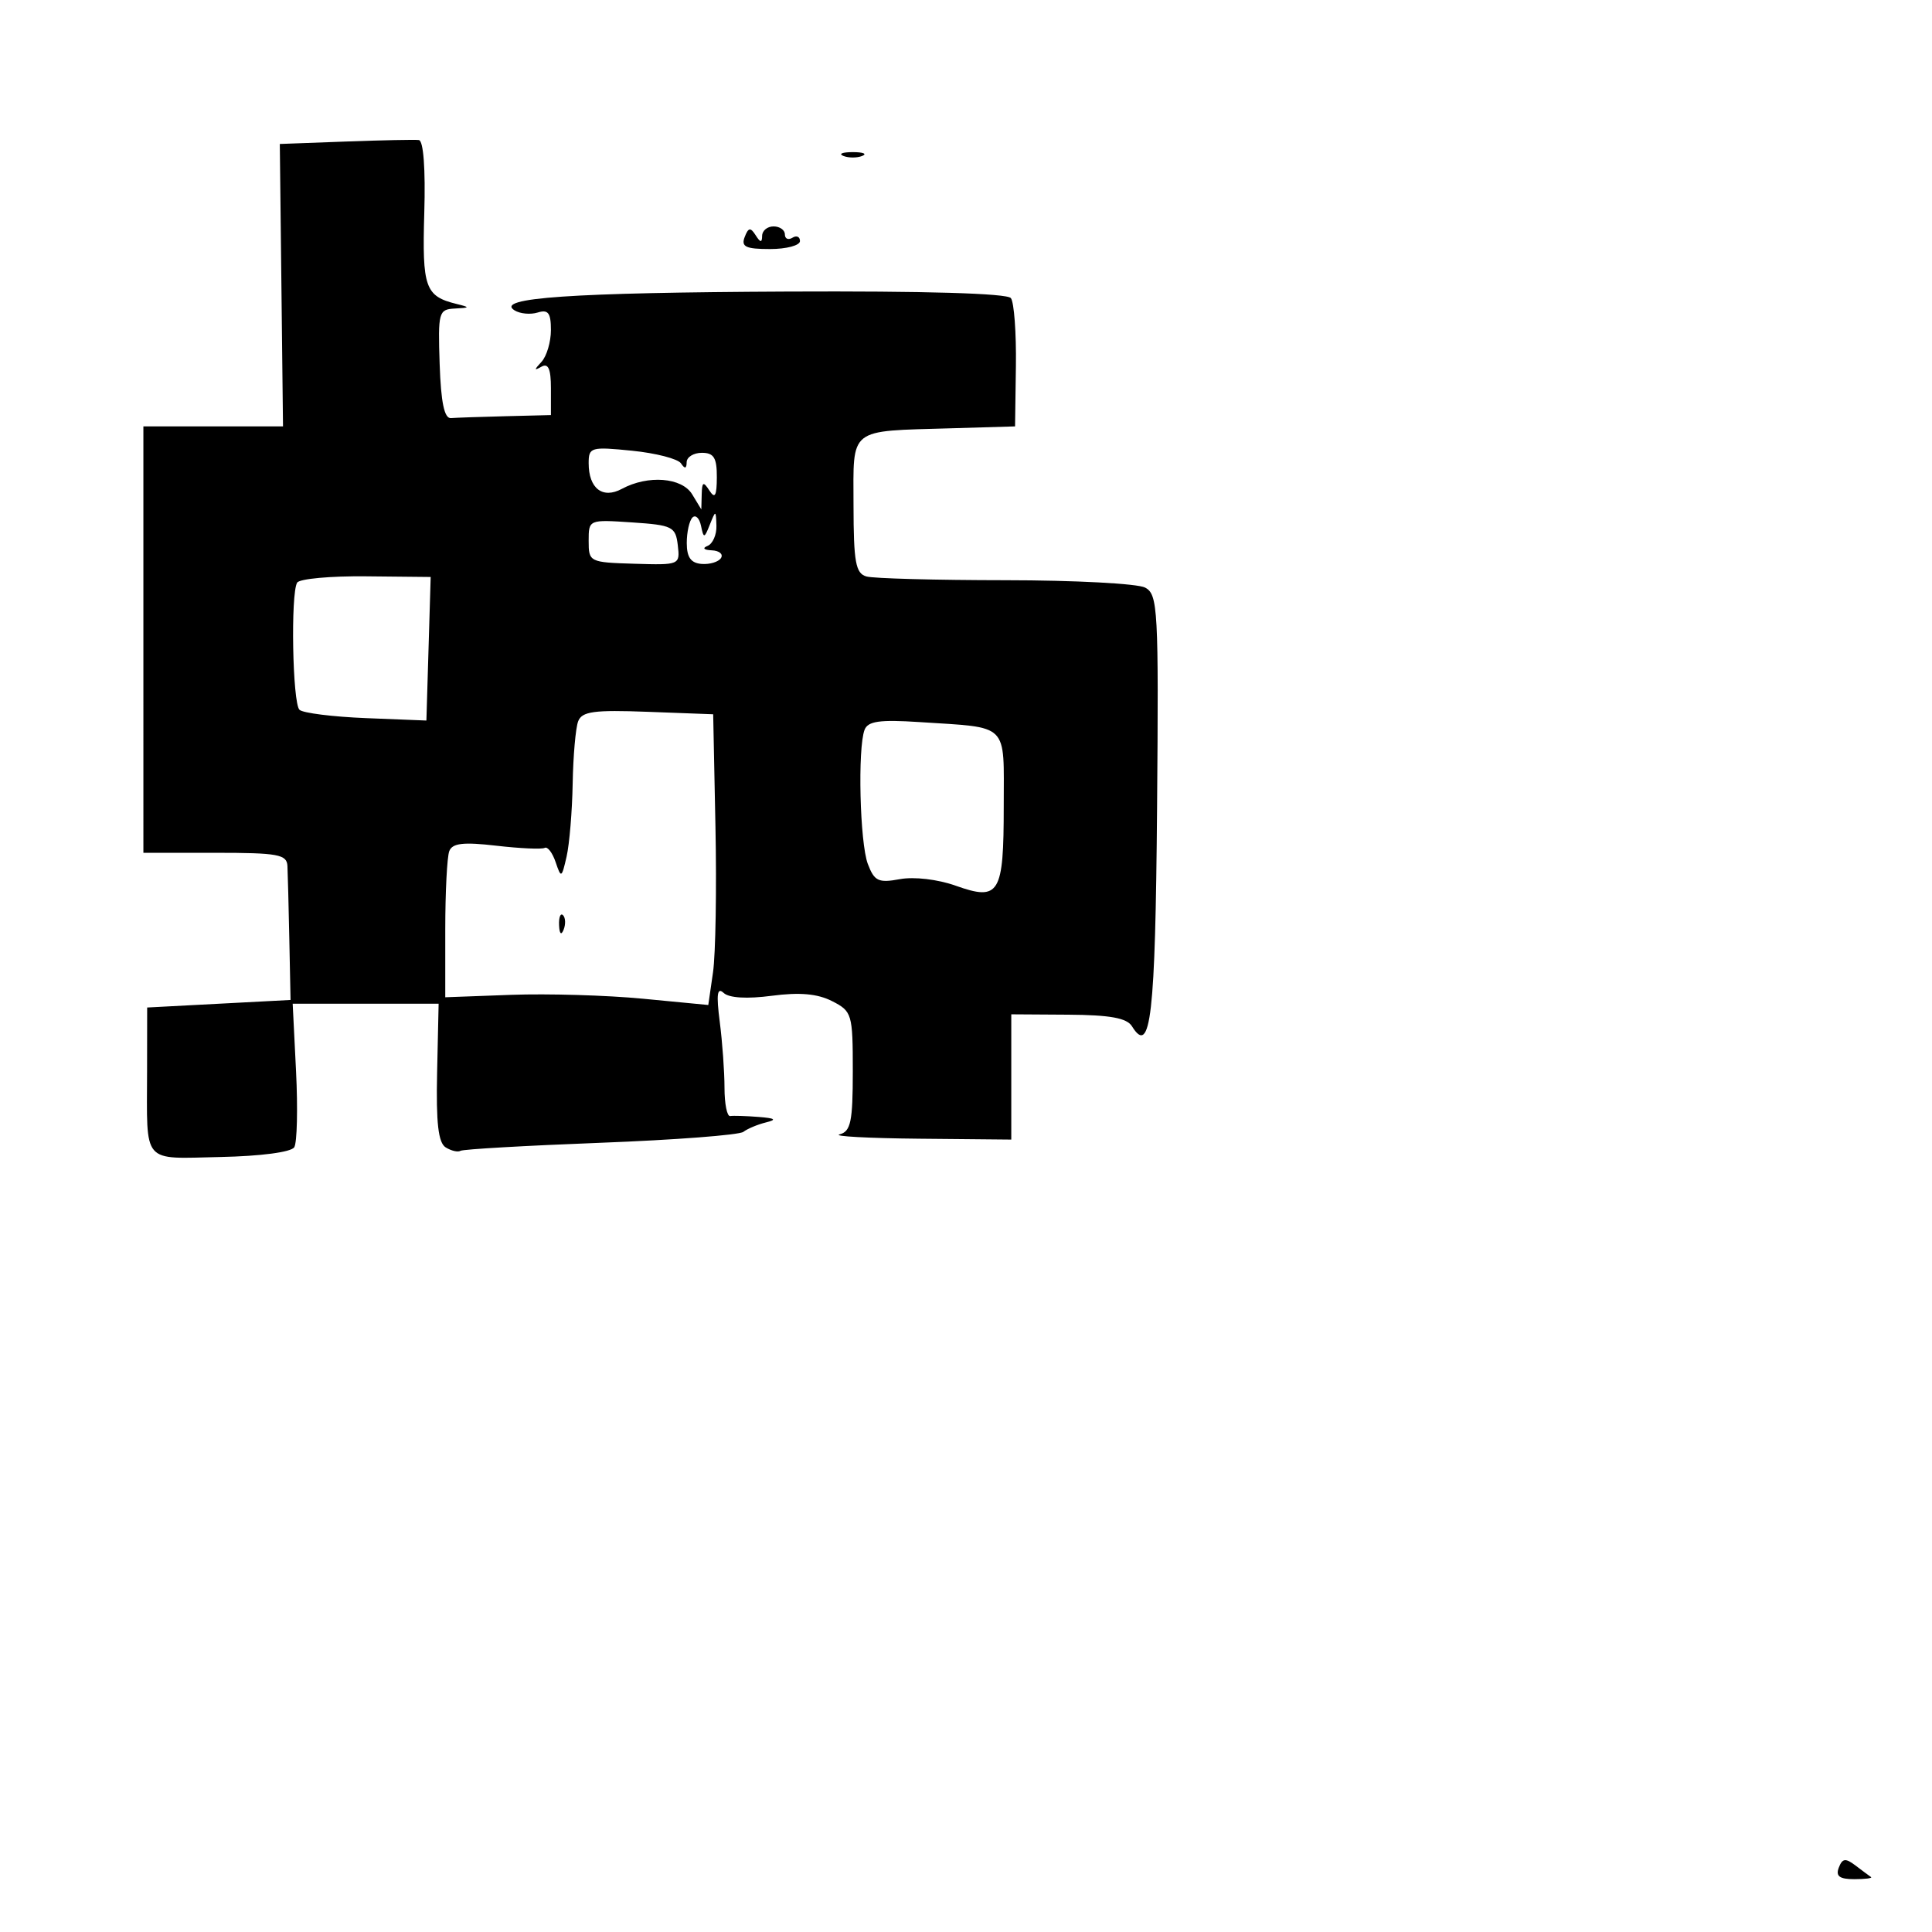 <svg xmlns="http://www.w3.org/2000/svg" width="256" height="256" viewBox="0 0 256 256" version="1.1">
	<path d="M 45.788 18.755 L 37.076 19.077 37.288 37.788 L 37.500 56.500 28.249 56.500 L 18.999 56.500 18.999 84.750 L 19 113 28.500 113 C 36.848 113, 38.011 113.212, 38.087 114.750 C 38.135 115.713, 38.247 120.100, 38.337 124.500 L 38.500 132.500 29 133 L 19.500 133.500 19.488 142 C 19.470 154.422, 18.704 153.529, 29.205 153.309 C 34.563 153.197, 38.589 152.665, 38.991 152.015 C 39.366 151.408, 39.473 146.881, 39.228 141.956 L 38.782 133 48.451 133 L 58.120 133 57.920 142.105 C 57.773 148.816, 58.073 151.427, 59.062 152.039 C 59.801 152.495, 60.681 152.697, 61.018 152.489 C 61.355 152.280, 69.702 151.801, 79.566 151.424 C 89.430 151.047, 97.950 150.396, 98.500 149.977 C 99.050 149.558, 100.400 148.994, 101.500 148.724 C 102.983 148.359, 102.724 148.171, 100.500 147.998 C 98.850 147.869, 97.162 147.816, 96.750 147.882 C 96.338 147.947, 96 146.263, 96 144.140 C 96 142.016, 95.717 138.079, 95.370 135.390 C 94.900 131.733, 95.030 130.769, 95.889 131.568 C 96.609 132.239, 98.986 132.379, 102.268 131.946 C 105.954 131.460, 108.313 131.669, 110.250 132.653 C 112.900 134.001, 113 134.339, 113 141.952 C 113 148.636, 112.730 149.924, 111.250 150.311 C 110.287 150.562, 115.013 150.820, 121.750 150.884 L 134 151 134 142.701 L 134 134.403 141.537 134.451 C 147.099 134.487, 149.315 134.891, 149.995 135.992 C 152.476 140.006, 153.090 134.662, 153.318 107.073 C 153.536 80.692, 153.432 78.767, 151.739 77.860 C 150.742 77.327, 142.406 76.886, 133.213 76.881 C 124.021 76.875, 115.737 76.652, 114.805 76.385 C 113.375 75.976, 113.107 74.499, 113.095 66.959 C 113.079 56.539, 112.300 57.155, 126 56.751 L 134.500 56.500 134.612 48.500 C 134.673 44.100, 134.373 40.050, 133.946 39.500 C 133.456 38.869, 122.534 38.549, 104.334 38.633 C 75.678 38.764, 65.533 39.462, 68.171 41.119 C 68.902 41.579, 70.287 41.709, 71.250 41.410 C 72.636 40.978, 73 41.461, 73 43.733 C 73 45.310, 72.438 47.206, 71.750 47.947 C 70.750 49.024, 70.750 49.152, 71.750 48.588 C 72.648 48.081, 73 48.884, 73 51.441 L 73 55 67 55.150 C 63.700 55.232, 60.438 55.345, 59.750 55.400 C 58.876 55.470, 58.427 53.319, 58.257 48.250 C 58.026 41.362, 58.126 40.994, 60.257 40.884 C 62.294 40.779, 62.317 40.723, 60.500 40.276 C 56.331 39.252, 55.928 38.116, 56.220 28.192 C 56.391 22.387, 56.110 18.631, 55.500 18.556 C 54.950 18.488, 50.580 18.578, 45.788 18.755 M 111.750 20.662 C 112.438 20.940, 113.563 20.940, 114.250 20.662 C 114.938 20.385, 114.375 20.158, 113 20.158 C 111.625 20.158, 111.063 20.385, 111.750 20.662 M 98.671 31.416 C 98.179 32.697, 98.821 33, 102.031 33 C 104.214 33, 106 32.523, 106 31.941 C 106 31.359, 105.550 31.160, 105 31.500 C 104.450 31.840, 104 31.641, 104 31.059 C 104 30.477, 103.325 30, 102.500 30 C 101.675 30, 100.993 30.563, 100.985 31.250 C 100.973 32.186, 100.757 32.165, 100.124 31.166 C 99.443 30.092, 99.160 30.141, 98.671 31.416 M 78 61.372 C 78 64.723, 79.850 66.153, 82.403 64.776 C 85.864 62.910, 90.354 63.259, 91.715 65.500 L 92.929 67.500 92.980 65.500 C 93.022 63.839, 93.195 63.754, 94 65 C 94.736 66.138, 94.973 65.716, 94.985 63.250 C 94.997 60.662, 94.593 60, 93 60 C 91.900 60, 90.993 60.563, 90.985 61.250 C 90.974 62.114, 90.743 62.161, 90.235 61.400 C 89.831 60.796, 86.912 60.041, 83.750 59.723 C 78.298 59.174, 78 59.260, 78 61.372 M 91.750 68.577 C 91.338 68.993, 91 70.513, 91 71.954 C 91 73.849, 91.548 74.616, 92.980 74.724 C 94.069 74.806, 95.221 74.451, 95.539 73.936 C 95.858 73.421, 95.304 72.964, 94.309 72.921 C 93.260 72.875, 93.025 72.630, 93.750 72.338 C 94.438 72.060, 94.968 70.858, 94.930 69.667 C 94.862 67.578, 94.831 67.572, 94.065 69.500 C 93.323 71.366, 93.244 71.377, 92.885 69.660 C 92.673 68.648, 92.162 68.161, 91.750 68.577 M 78 71.678 C 78 74.466, 78.112 74.521, 84.061 74.700 C 90.061 74.881, 90.118 74.856, 89.811 72.244 C 89.521 69.787, 89.104 69.579, 83.750 69.222 C 78.010 68.839, 78 68.843, 78 71.678 M 39.375 77.201 C 38.494 78.627, 38.759 93.163, 39.682 94.050 C 40.132 94.482, 44.100 94.979, 48.500 95.155 L 56.500 95.474 56.783 85.964 L 57.067 76.453 48.507 76.366 C 43.799 76.317, 39.689 76.693, 39.375 77.201 M 76.608 95.579 C 76.274 96.450, 75.947 100.164, 75.882 103.832 C 75.817 107.499, 75.454 111.850, 75.077 113.500 C 74.421 116.365, 74.355 116.398, 73.623 114.235 C 73.201 112.990, 72.551 112.140, 72.178 112.347 C 71.805 112.554, 68.926 112.426, 65.780 112.062 C 61.375 111.553, 59.938 111.719, 59.530 112.782 C 59.239 113.542, 59 118.209, 59 123.153 L 59 132.143 67.750 131.821 C 72.563 131.645, 80.404 131.875, 85.176 132.334 L 93.852 133.167 94.478 128.834 C 94.822 126.450, 94.968 117.783, 94.802 109.573 L 94.500 94.645 85.858 94.320 C 78.694 94.050, 77.112 94.265, 76.608 95.579 M 114.561 96.702 C 113.627 99.135, 113.932 111.692, 114.993 114.482 C 115.862 116.766, 116.394 117.018, 119.243 116.492 C 121.119 116.146, 124.253 116.514, 126.635 117.361 C 132.430 119.420, 133 118.475, 133 106.819 C 133 95.620, 133.851 96.468, 121.811 95.678 C 116.573 95.335, 115 95.557, 114.561 96.702 M 74.079 122.583 C 74.127 123.748, 74.364 123.985, 74.683 123.188 C 74.972 122.466, 74.936 121.603, 74.604 121.271 C 74.272 120.939, 74.036 121.529, 74.079 122.583 M 243.648 247.474 C 243.215 248.604, 243.747 249, 245.698 249 C 247.147 249, 248.146 248.873, 247.917 248.717 C 247.688 248.561, 246.765 247.875, 245.867 247.192 C 244.535 246.179, 244.125 246.231, 243.648 247.474" stroke="none" fill="black" fill-rule="evenodd"/>
</svg>
